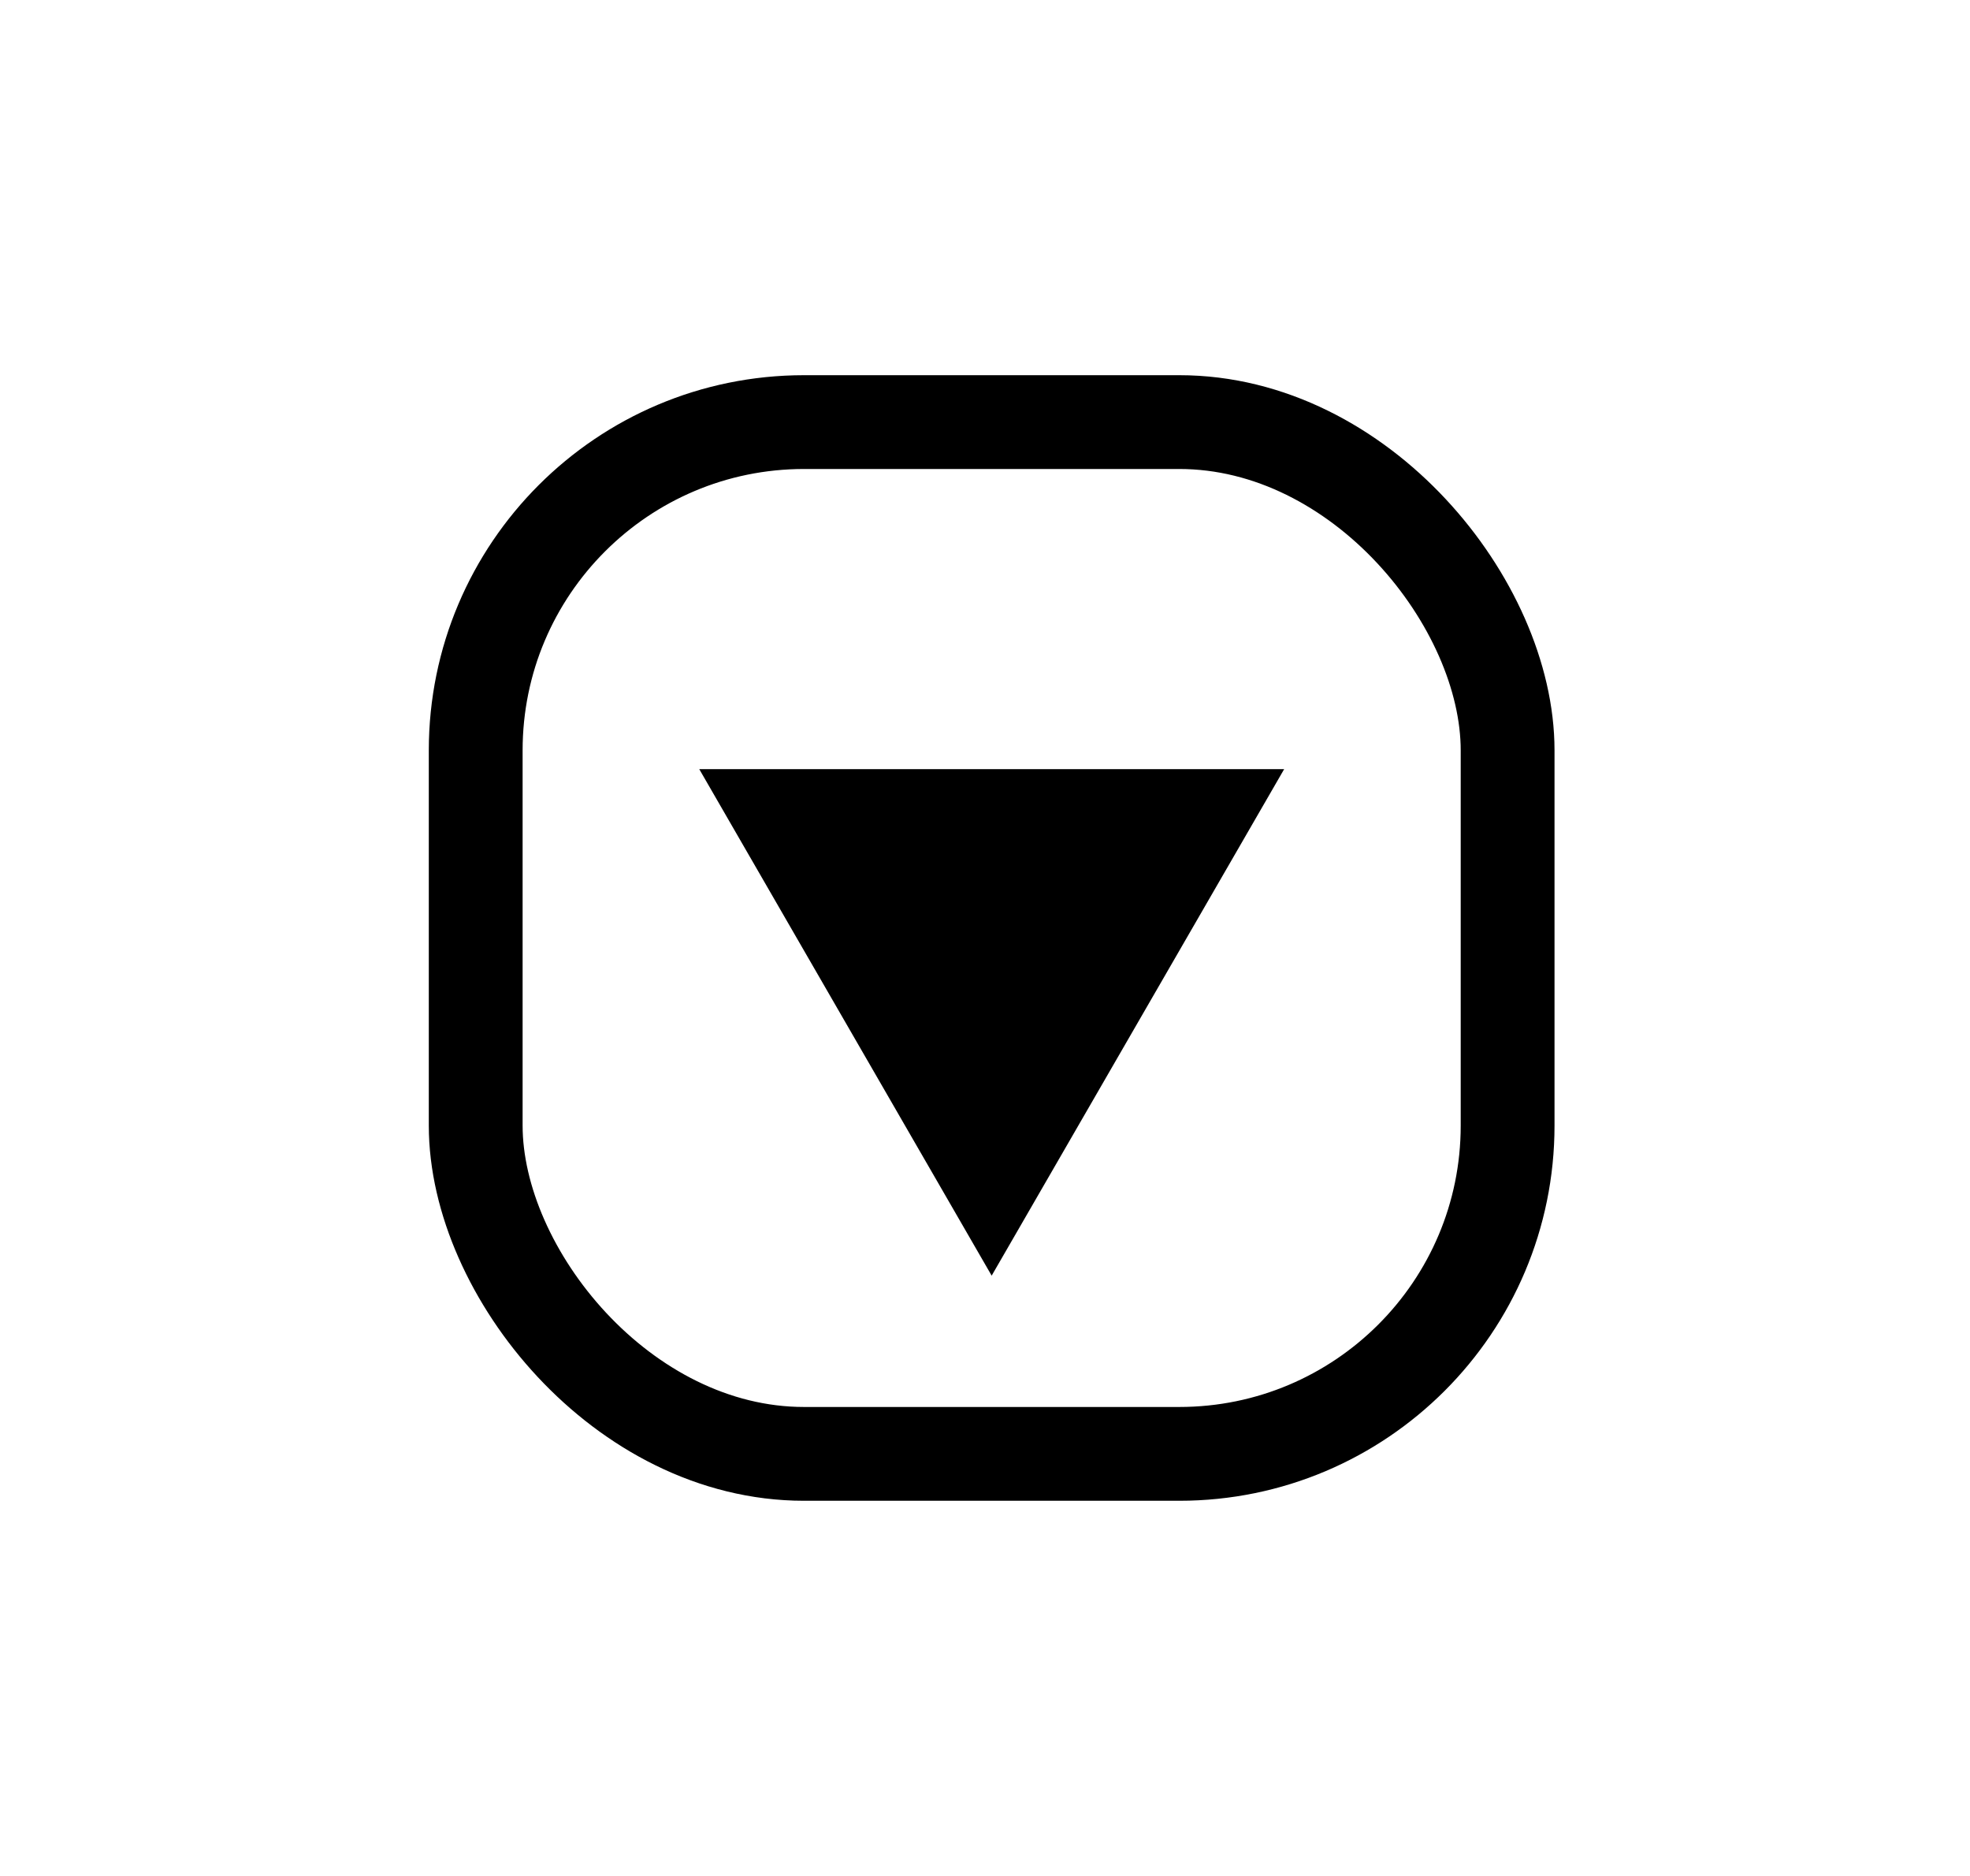 <svg width="21" height="20" viewBox="0 0 21 20" fill="none" xmlns="http://www.w3.org/2000/svg">
<g filter="url(#filter0_d_432_7615)">
<rect x="5.071" y="4.5" width="11" height="11" rx="3.5" stroke="currentColor"/>
<path d="M10.571 13.6L7.454 8.2H13.689L10.571 13.6Z" fill="currentColor"/>
</g>
<defs>
<filter id="filter0_d_432_7615" x="0.571" y="0" width="20" height="20" filterUnits="userSpaceOnUse" color-interpolation-filters="sRGB">
<feFlood flood-opacity="0" result="BackgroundImageFix"/>
<feColorMatrix in="SourceAlpha" type="matrix" values="0 0 0 0 0 0 0 0 0 0 0 0 0 0 0 0 0 0 127 0" result="hardAlpha"/>
<feOffset/>
<feGaussianBlur stdDeviation="2"/>
<feComposite in2="hardAlpha" operator="out"/>
<feColorMatrix type="matrix" values="0 0 0 0 1 0 0 0 0 0.89 0 0 0 0 0.792 0 0 0 0.4 0"/>
<feBlend mode="normal" in2="BackgroundImageFix" result="effect1_dropShadow_432_7615"/>
<feBlend mode="normal" in="SourceGraphic" in2="effect1_dropShadow_432_7615" result="shape"/>
</filter>
</defs>
</svg>
